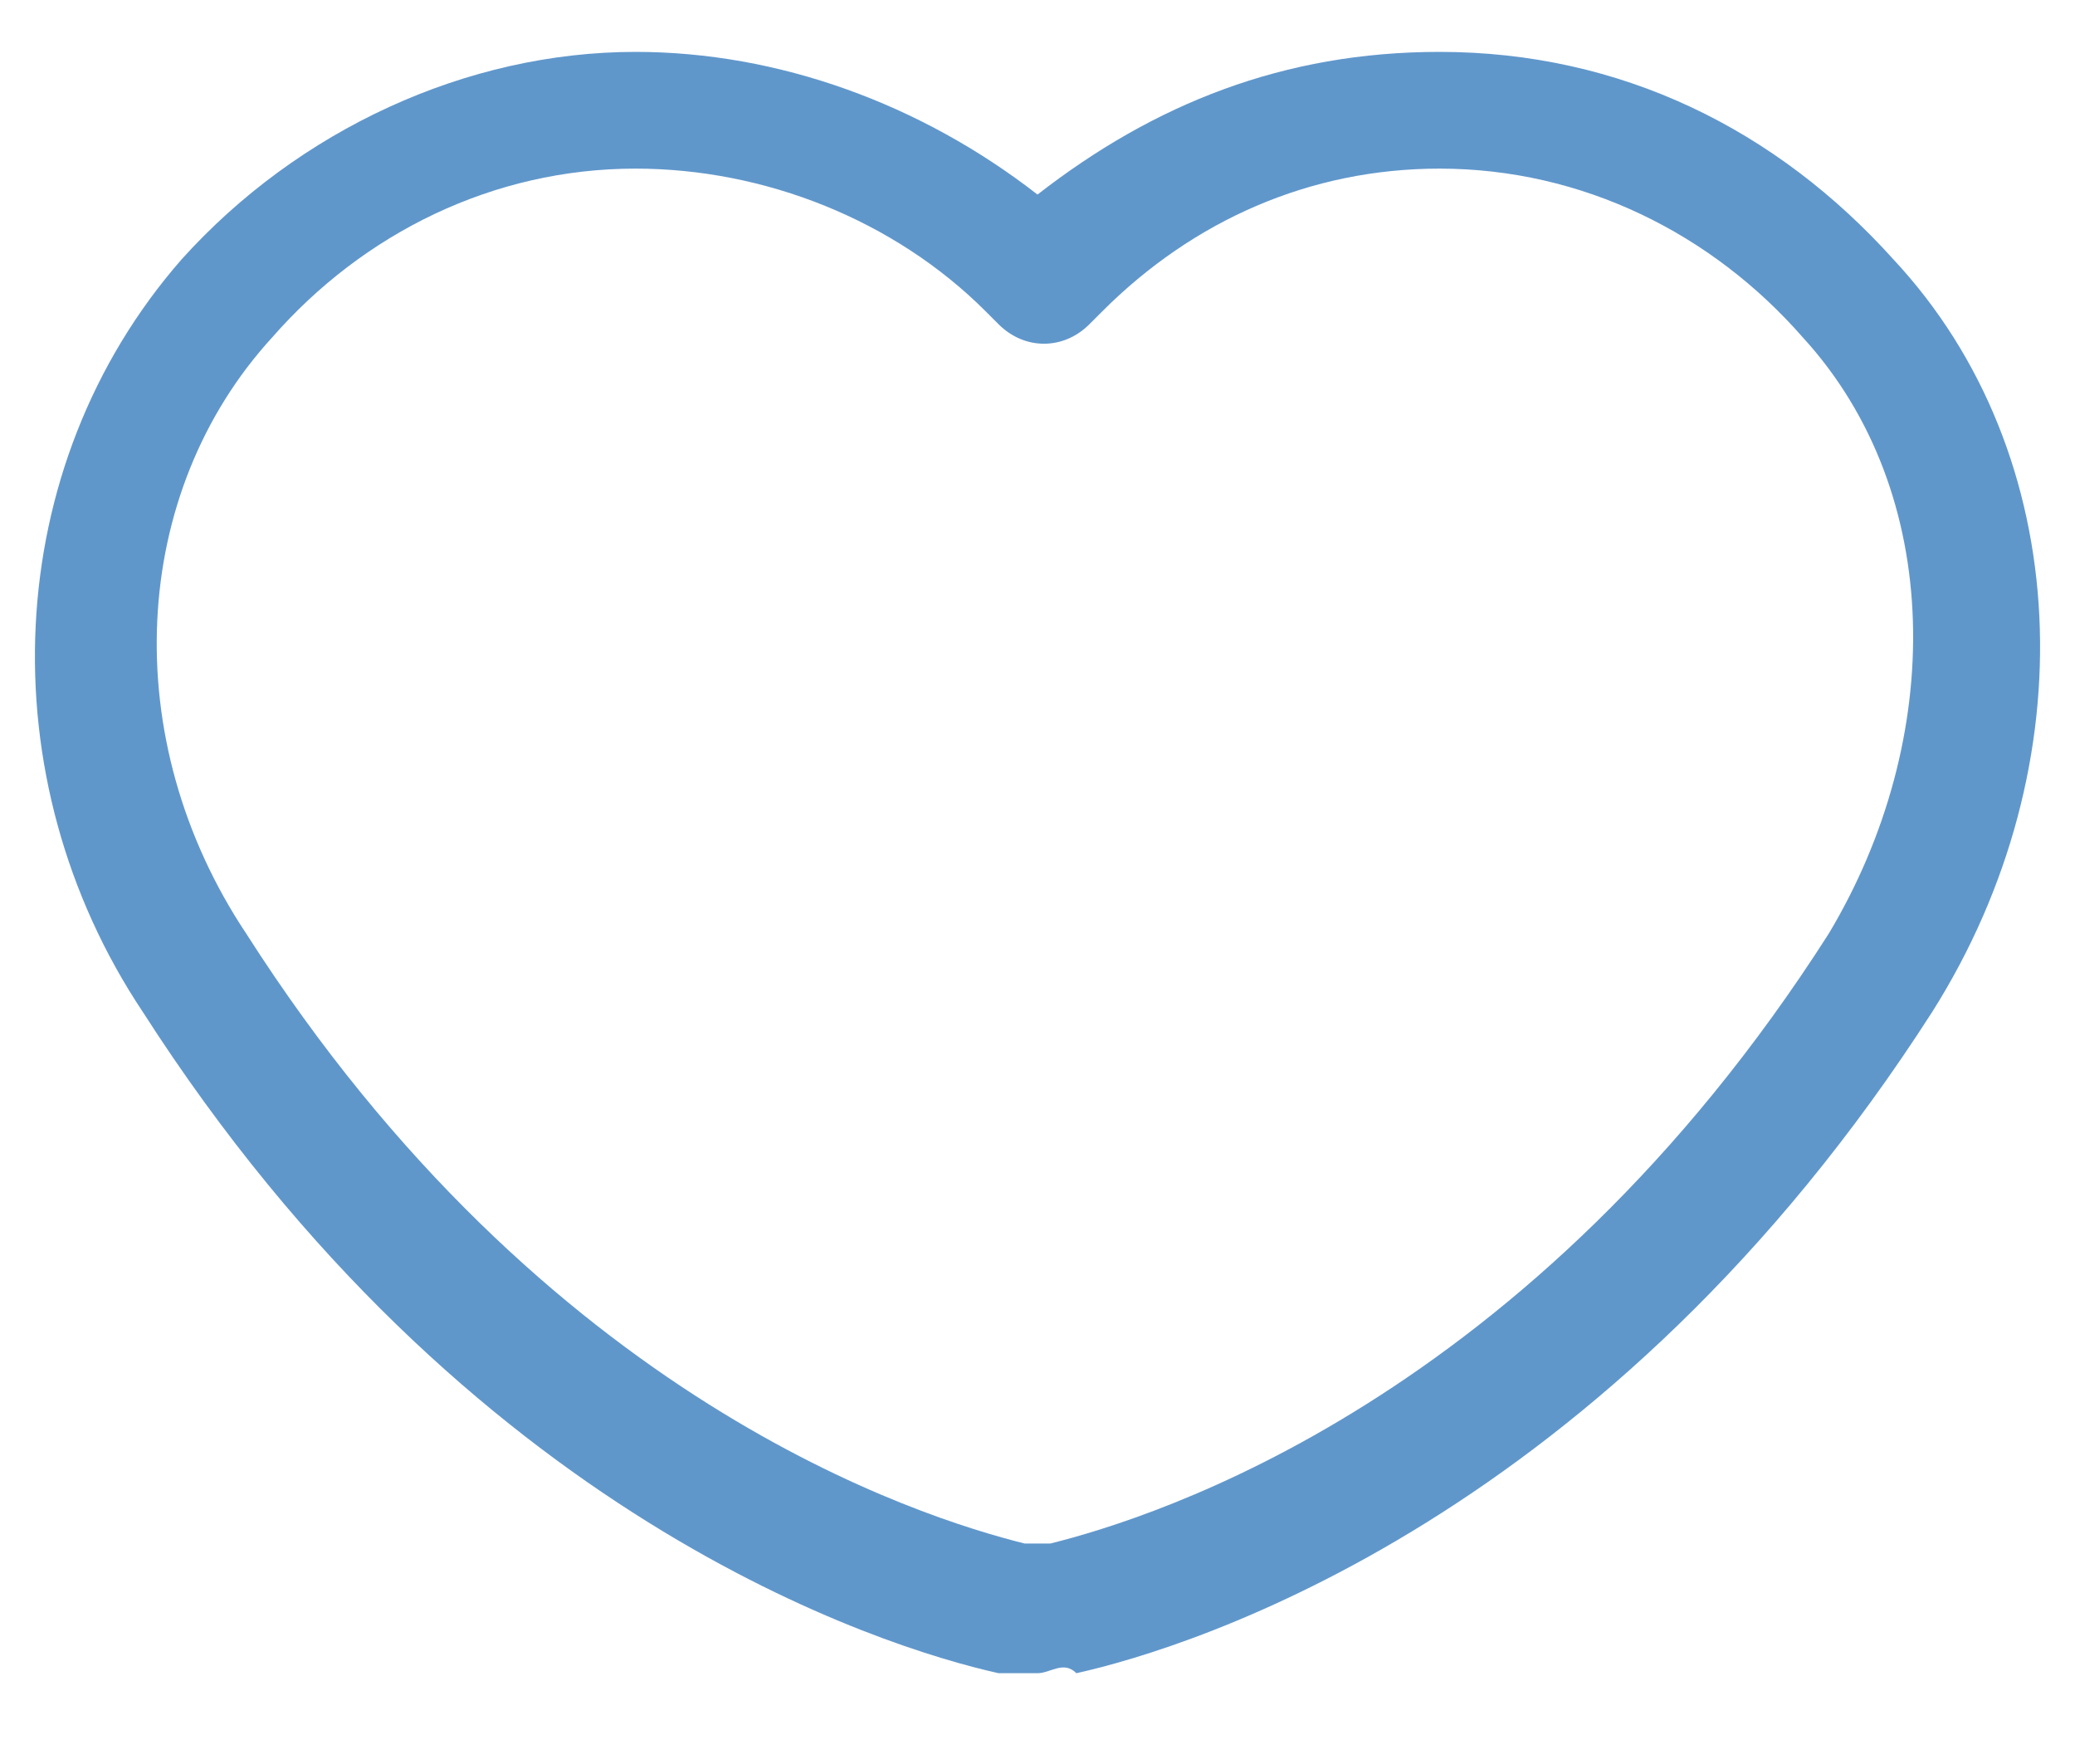 <svg width="20" height="17" viewBox="0 0 20 17" fill="none" xmlns="http://www.w3.org/2000/svg">
    <path d="M10 16.125C9.875 16.125 9.75 16.125 9.625 16.125C8.5 15.875 4.5 14.625 1.375 9.75C-0.125 7.5 8.85129e-06 4.5 1.75 2.5C2.875 1.25 4.5 0.5 6.125 0.5C7.5 0.5 8.875 1 10 1.875C11.125 1 12.375 0.5 13.875 0.5C15.625 0.5 17.125 1.25 18.25 2.5C20 4.375 20.125 7.375 18.625 9.75C15.5 14.625 11.5 15.875 10.375 16.125C10.25 16 10.125 16.125 10 16.125ZM6.125 1.625C4.75 1.625 3.5 2.25 2.625 3.25C1.25 4.75 1.125 7.125 2.375 9C5.25 13.5 8.875 14.625 9.875 14.875H10H10.125C11.125 14.625 14.75 13.5 17.625 9C18.75 7.125 18.75 4.75 17.375 3.25C16.5 2.25 15.25 1.625 13.875 1.625C12.625 1.625 11.5 2.125 10.625 3L10.5 3.125C10.25 3.375 9.875 3.375 9.625 3.125L9.5 3C8.625 2.125 7.375 1.625 6.125 1.625Z" fill="#6097CB"/>
    </svg>
    